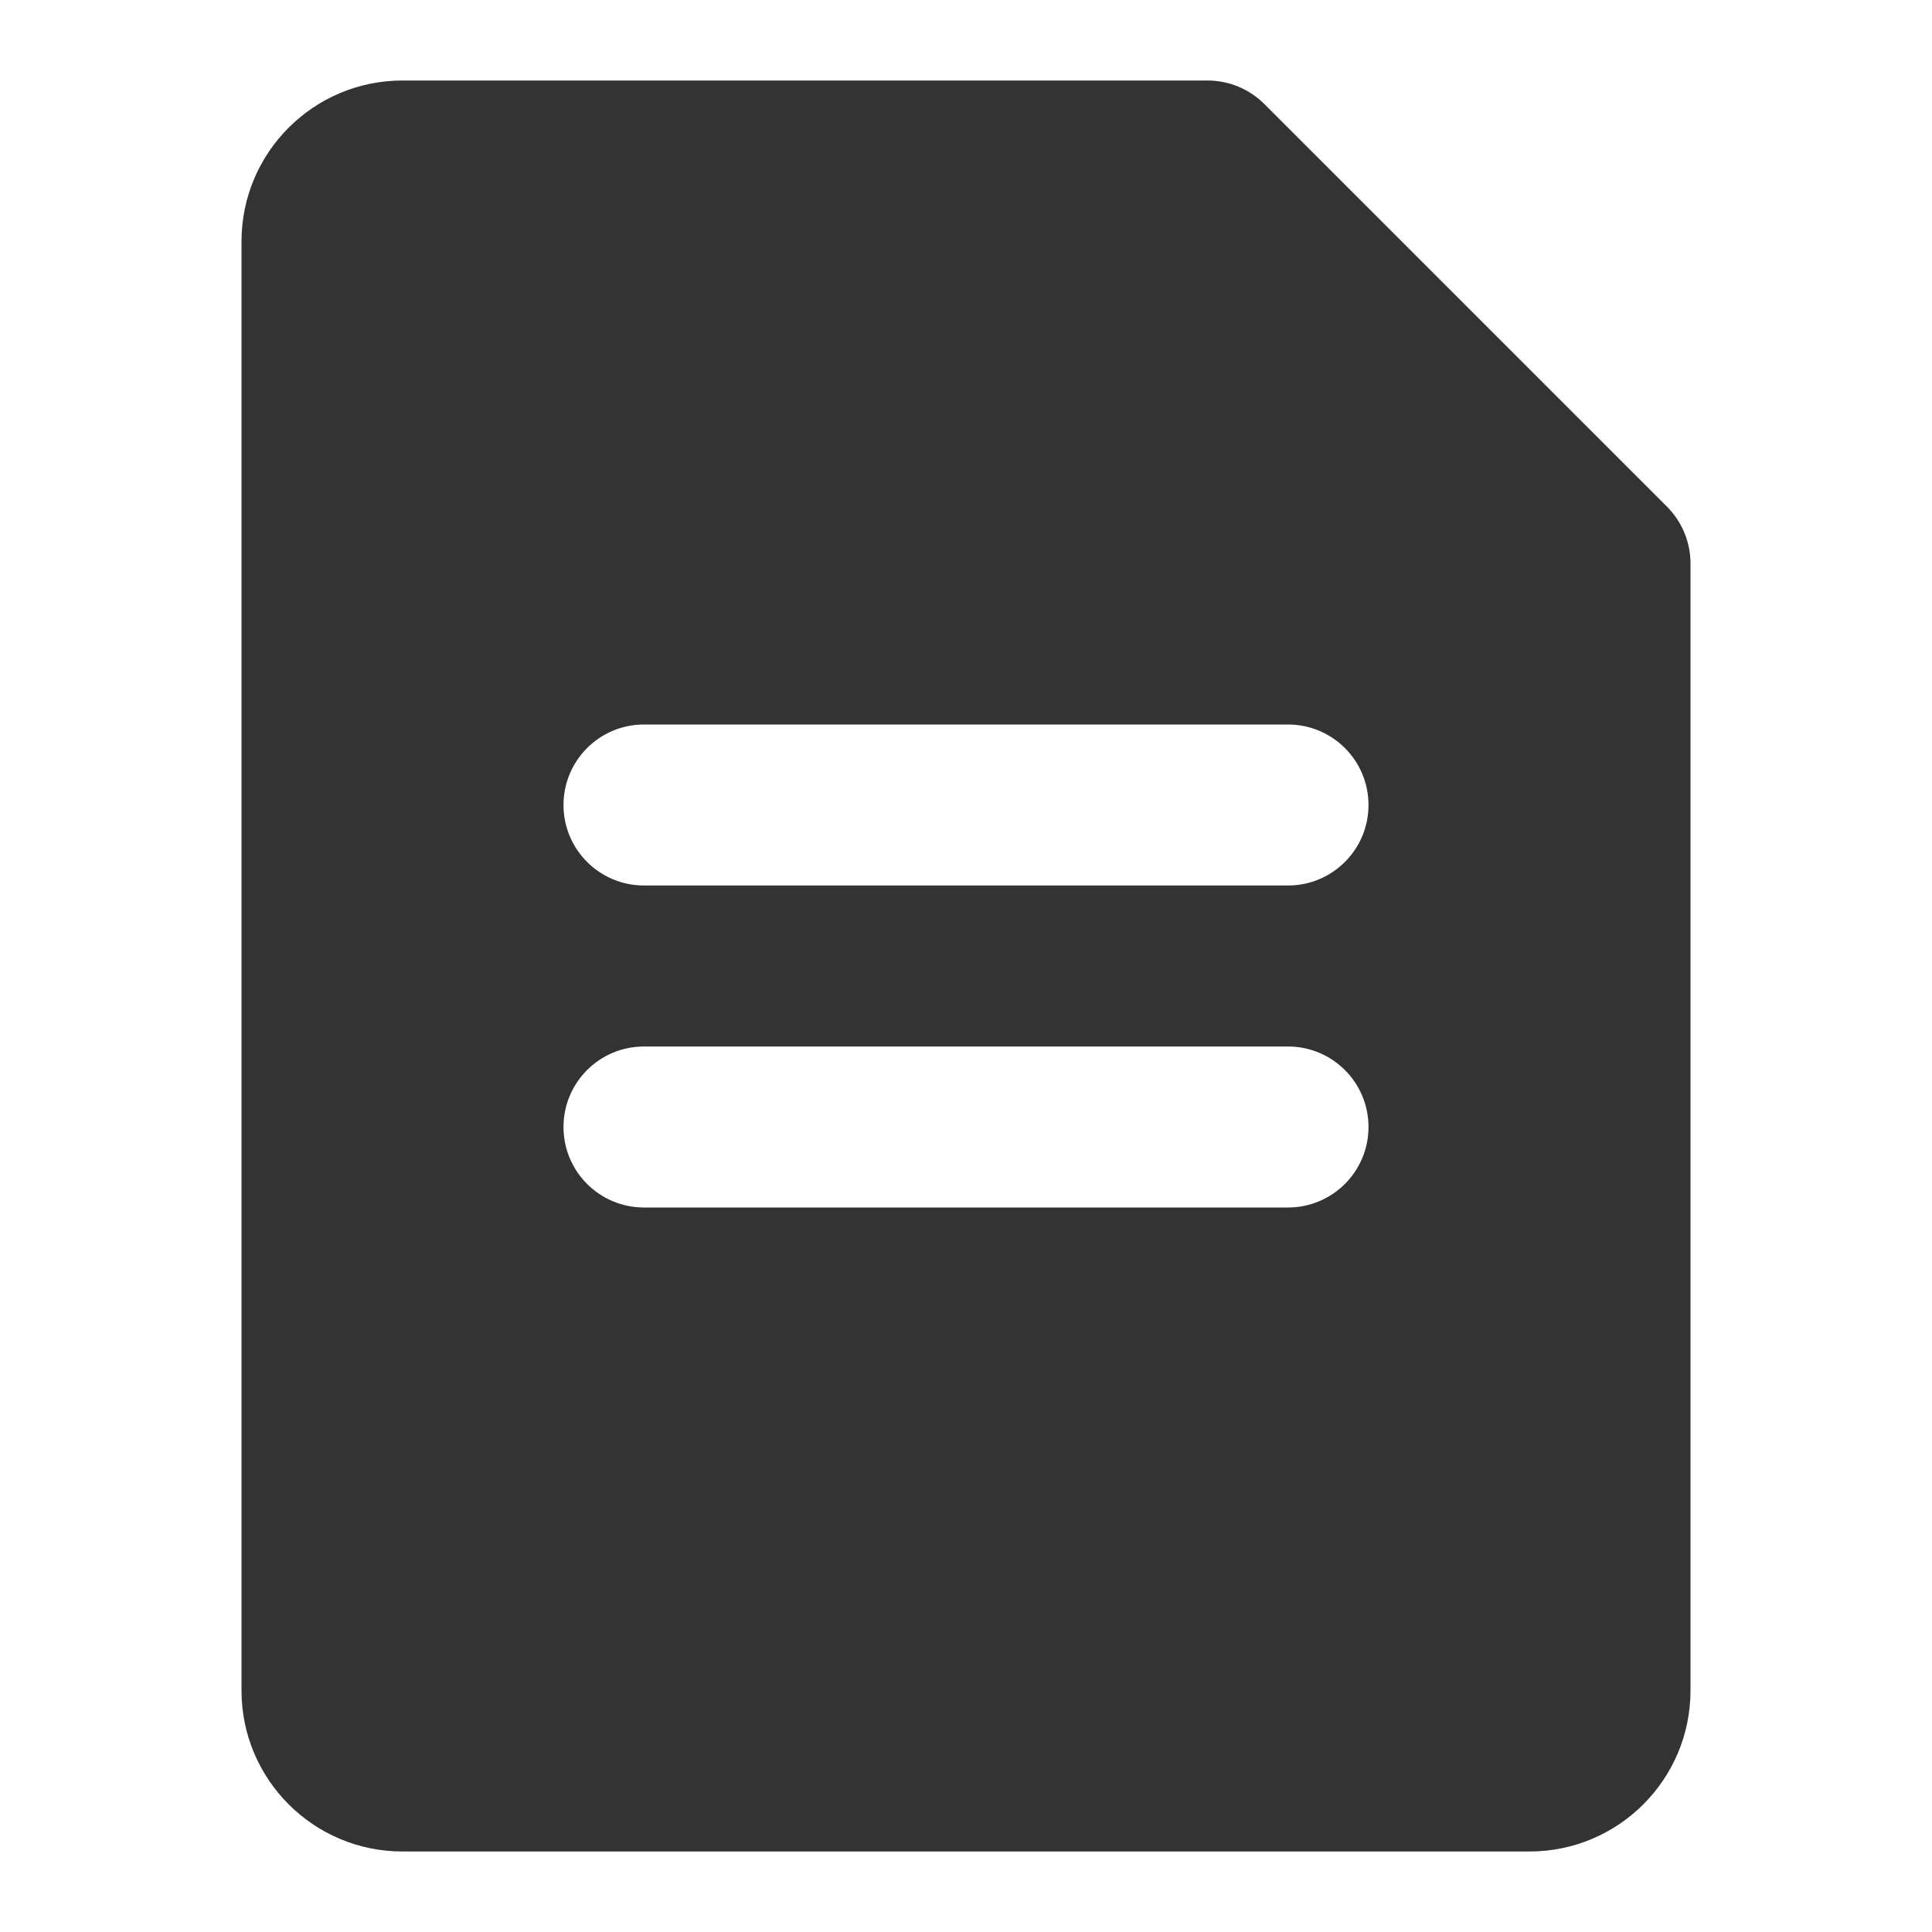 <svg width="48" height="48" viewBox="0 0 48 48" fill="none" xmlns="http://www.w3.org/2000/svg">
<path fill-rule="evenodd" clip-rule="evenodd" d="M10 2C7.791 2 6 3.791 6 6V42C6 44.209 7.791 46 10 46H38C40.209 46 42 44.209 42 42V14C42 13.47 41.789 12.961 41.414 12.586L31.414 2.586C31.039 2.211 30.53 2 30 2H10ZM16 18C14.895 18 14 18.895 14 20C14 21.105 14.895 22 16 22H32C33.105 22 34 21.105 34 20C34 18.895 33.105 18 32 18H16ZM16 26C14.895 26 14 26.895 14 28C14 29.105 14.895 30 16 30H32C33.105 30 34 29.105 34 28C34 26.895 33.105 26 32 26H16Z" fill="#333333"/>
</svg>
